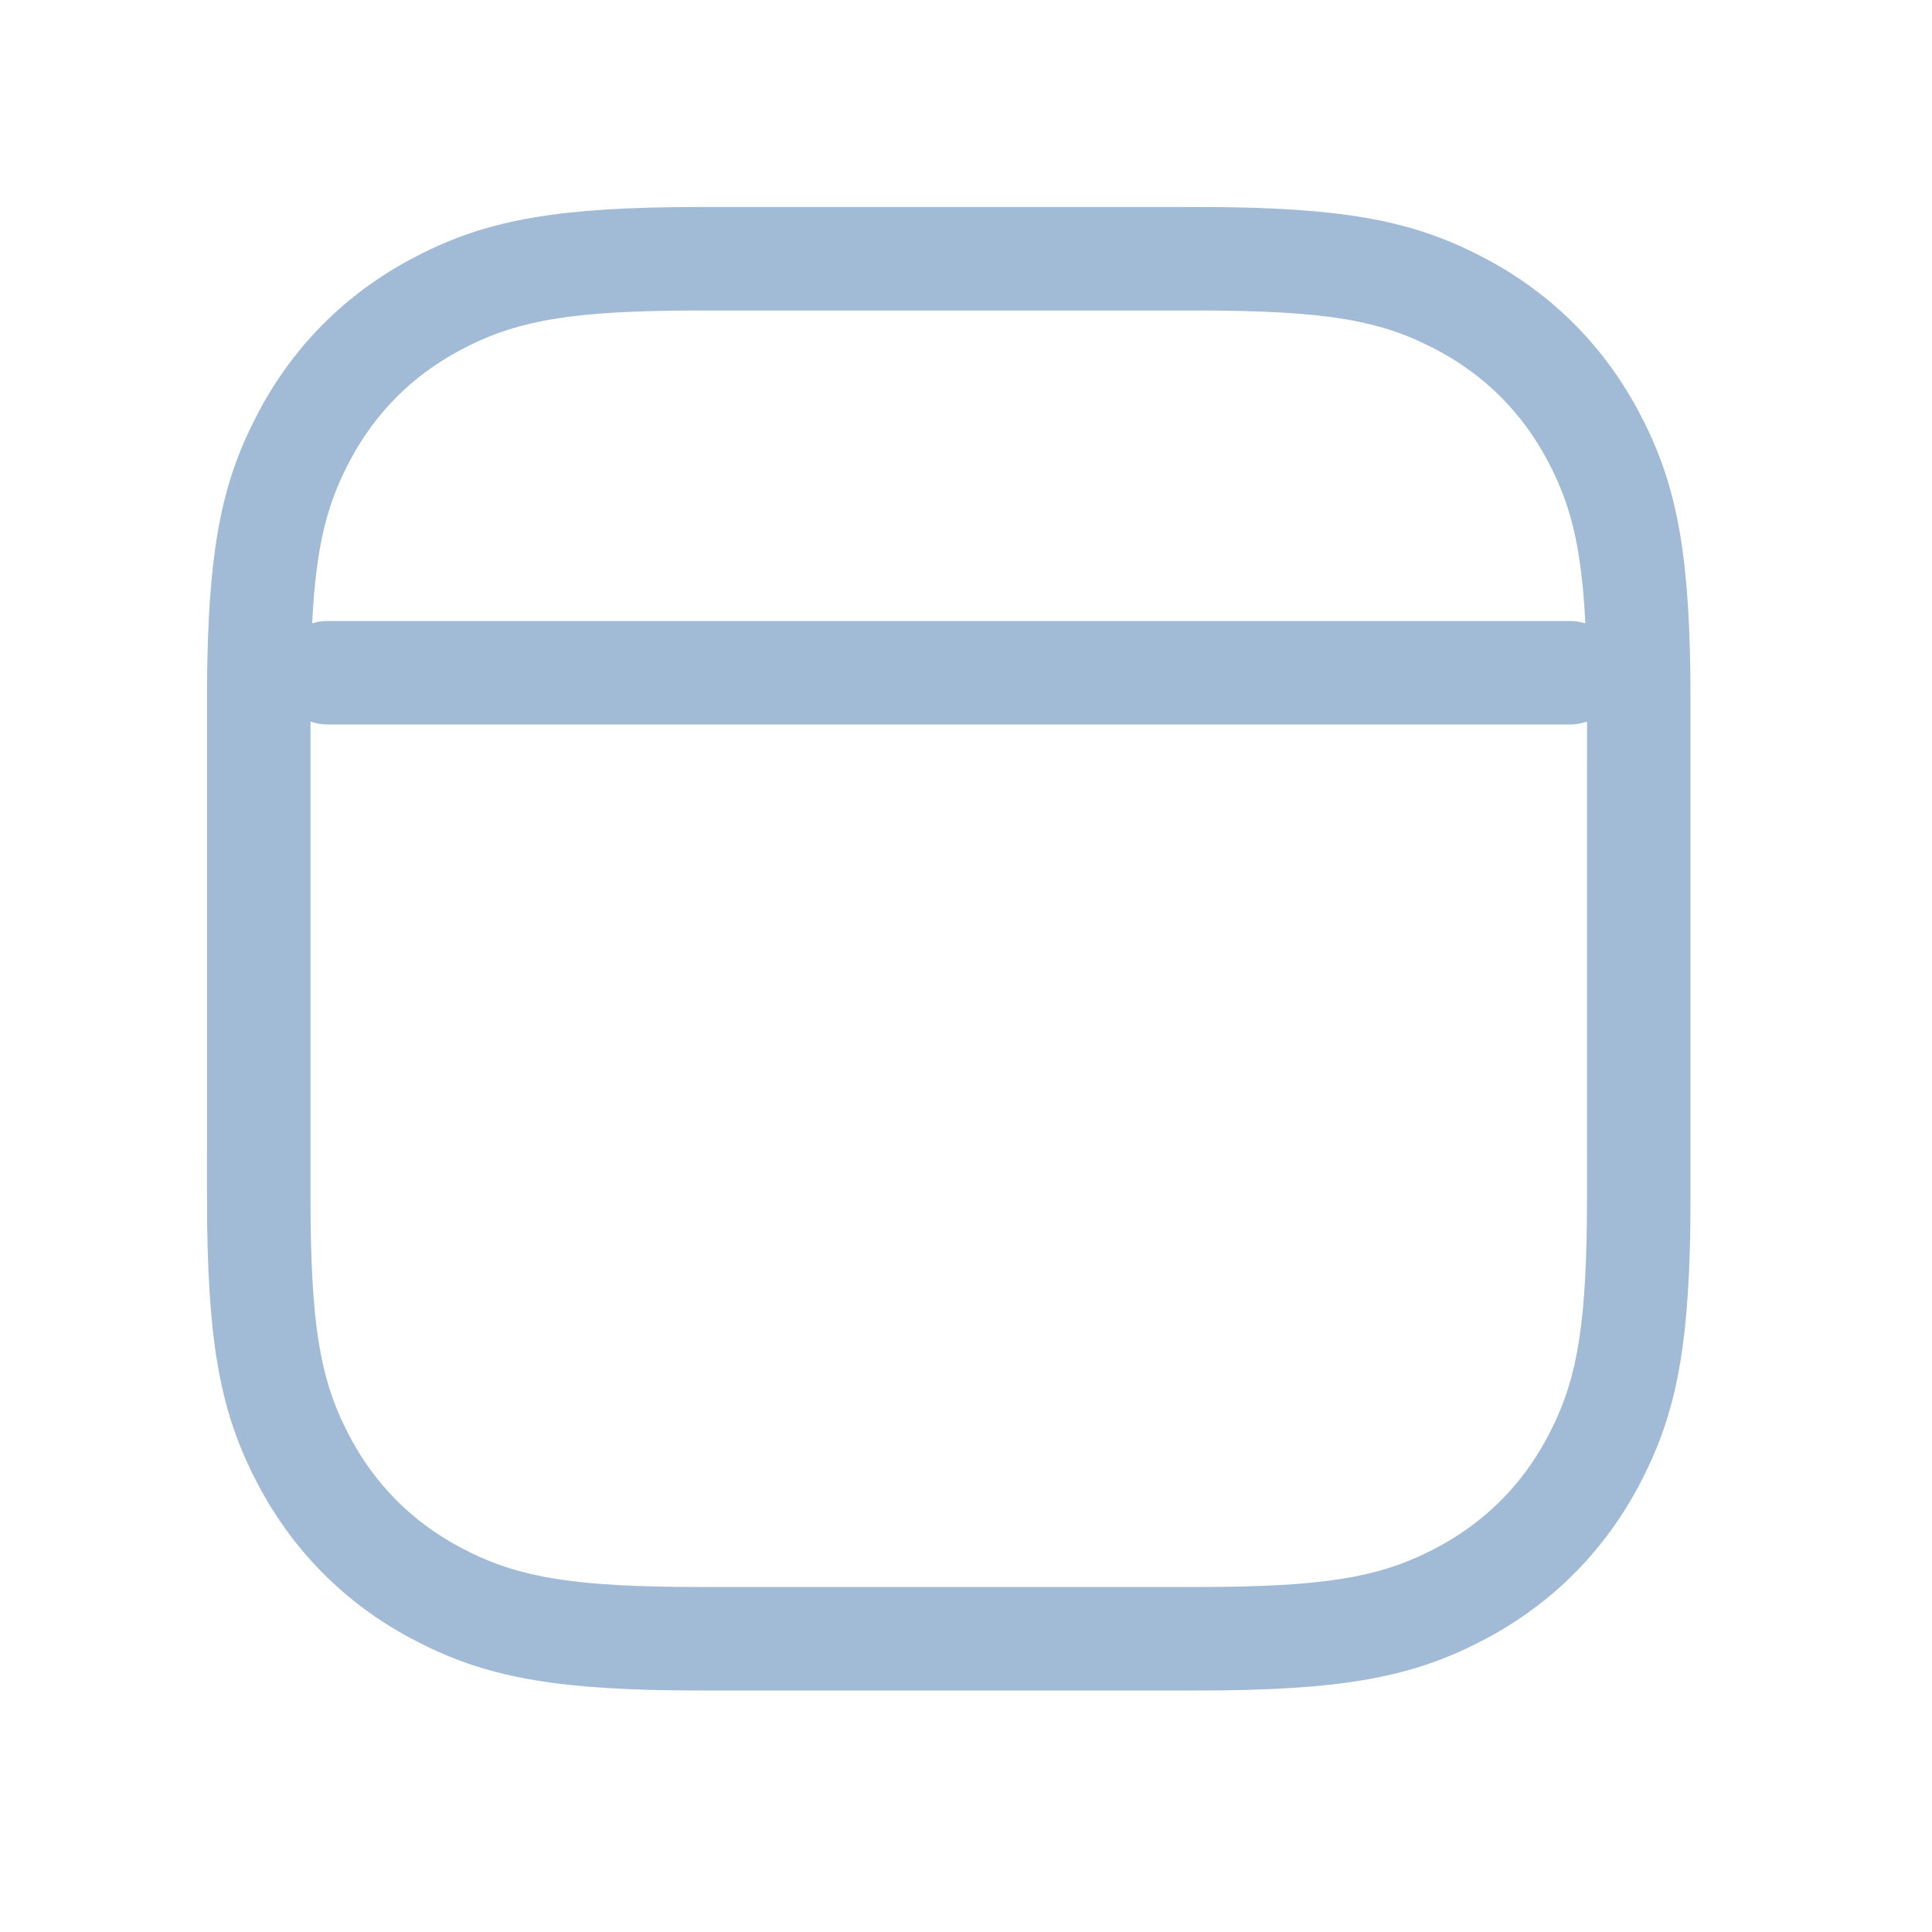 <?xml version="1.0" encoding="UTF-8"?>
<svg width="56px" height="56px" viewBox="0 0 56 56" version="1.1" xmlns="http://www.w3.org/2000/svg">
    <!-- Generator: Sketch 61.2 (89653) - https://sketch.com -->
    <title>Icons 56/newsfeed_outline_56</title>
    <desc>Created with Sketch.</desc>
    <g id="Icons-56/newsfeed_outline_56" stroke="none" stroke-width="1" fill="none" fill-rule="evenodd">
        <g id="newsfeed_outline_56">
            <rect x="0" y="0" width="56" height="56"></rect>
            <path d="M20.319,6 L35.102,6.001 C38.83,6.025 40.783,6.374 42.672,7.298 L43.092,7.513 C44.983,8.524 46.476,10.017 47.487,11.908 C48.535,13.867 48.945,15.759 48.995,19.491 L49,20.319 L49,34.681 L48.995,35.509 C48.945,39.241 48.535,41.133 47.487,43.092 C46.476,44.983 44.983,46.476 43.092,47.487 C41.133,48.535 39.241,48.945 35.509,48.995 L34.681,49 L20.319,49 L19.491,48.995 C15.759,48.945 13.867,48.535 11.908,47.487 C10.017,46.476 8.524,44.983 7.513,43.092 C6.465,41.133 6.055,39.241 6.005,35.509 L6,34.681 L6.001,19.898 C6.025,16.17 6.374,14.217 7.298,12.328 L7.513,11.908 C8.524,10.017 10.017,8.524 11.908,7.513 C13.867,6.465 15.759,6.055 19.491,6.005 L20.319,6 Z M46.001,20.914 C45.844,20.97 45.676,21 45.5,21 L45.5,21 L9.5,21 C9.325,21 9.157,20.97 9,20.915 L9,34.681 L9.004,35.418 C9.042,38.726 9.357,40.179 10.158,41.677 C10.89,43.045 11.955,44.11 13.323,44.842 C14.821,45.643 16.274,45.958 19.582,45.996 L20.319,46 L34.681,46 L35.418,45.996 C38.726,45.958 40.179,45.643 41.677,44.842 C43.045,44.11 44.11,43.045 44.842,41.677 C45.643,40.179 45.958,38.726 45.996,35.418 L46,34.681 Z M34.681,9 L20.319,9 L19.582,9.004 C16.274,9.042 14.821,9.357 13.323,10.158 C11.955,10.89 10.89,11.955 10.158,13.323 C9.491,14.57 9.161,15.787 9.048,18.068 C9.191,18.024 9.343,18 9.5,18 L9.5,18 L45.5,18 C45.657,18 45.809,18.024 45.952,18.069 C45.839,15.787 45.509,14.571 44.842,13.323 C44.11,11.955 43.045,10.89 41.677,10.158 C40.072,9.3 38.518,9 34.681,9 Z"
                  id="↳-Icon-Color" fill="#a1bad6" fill-rule="nonzero"></path>
        </g>
    </g>
</svg>
